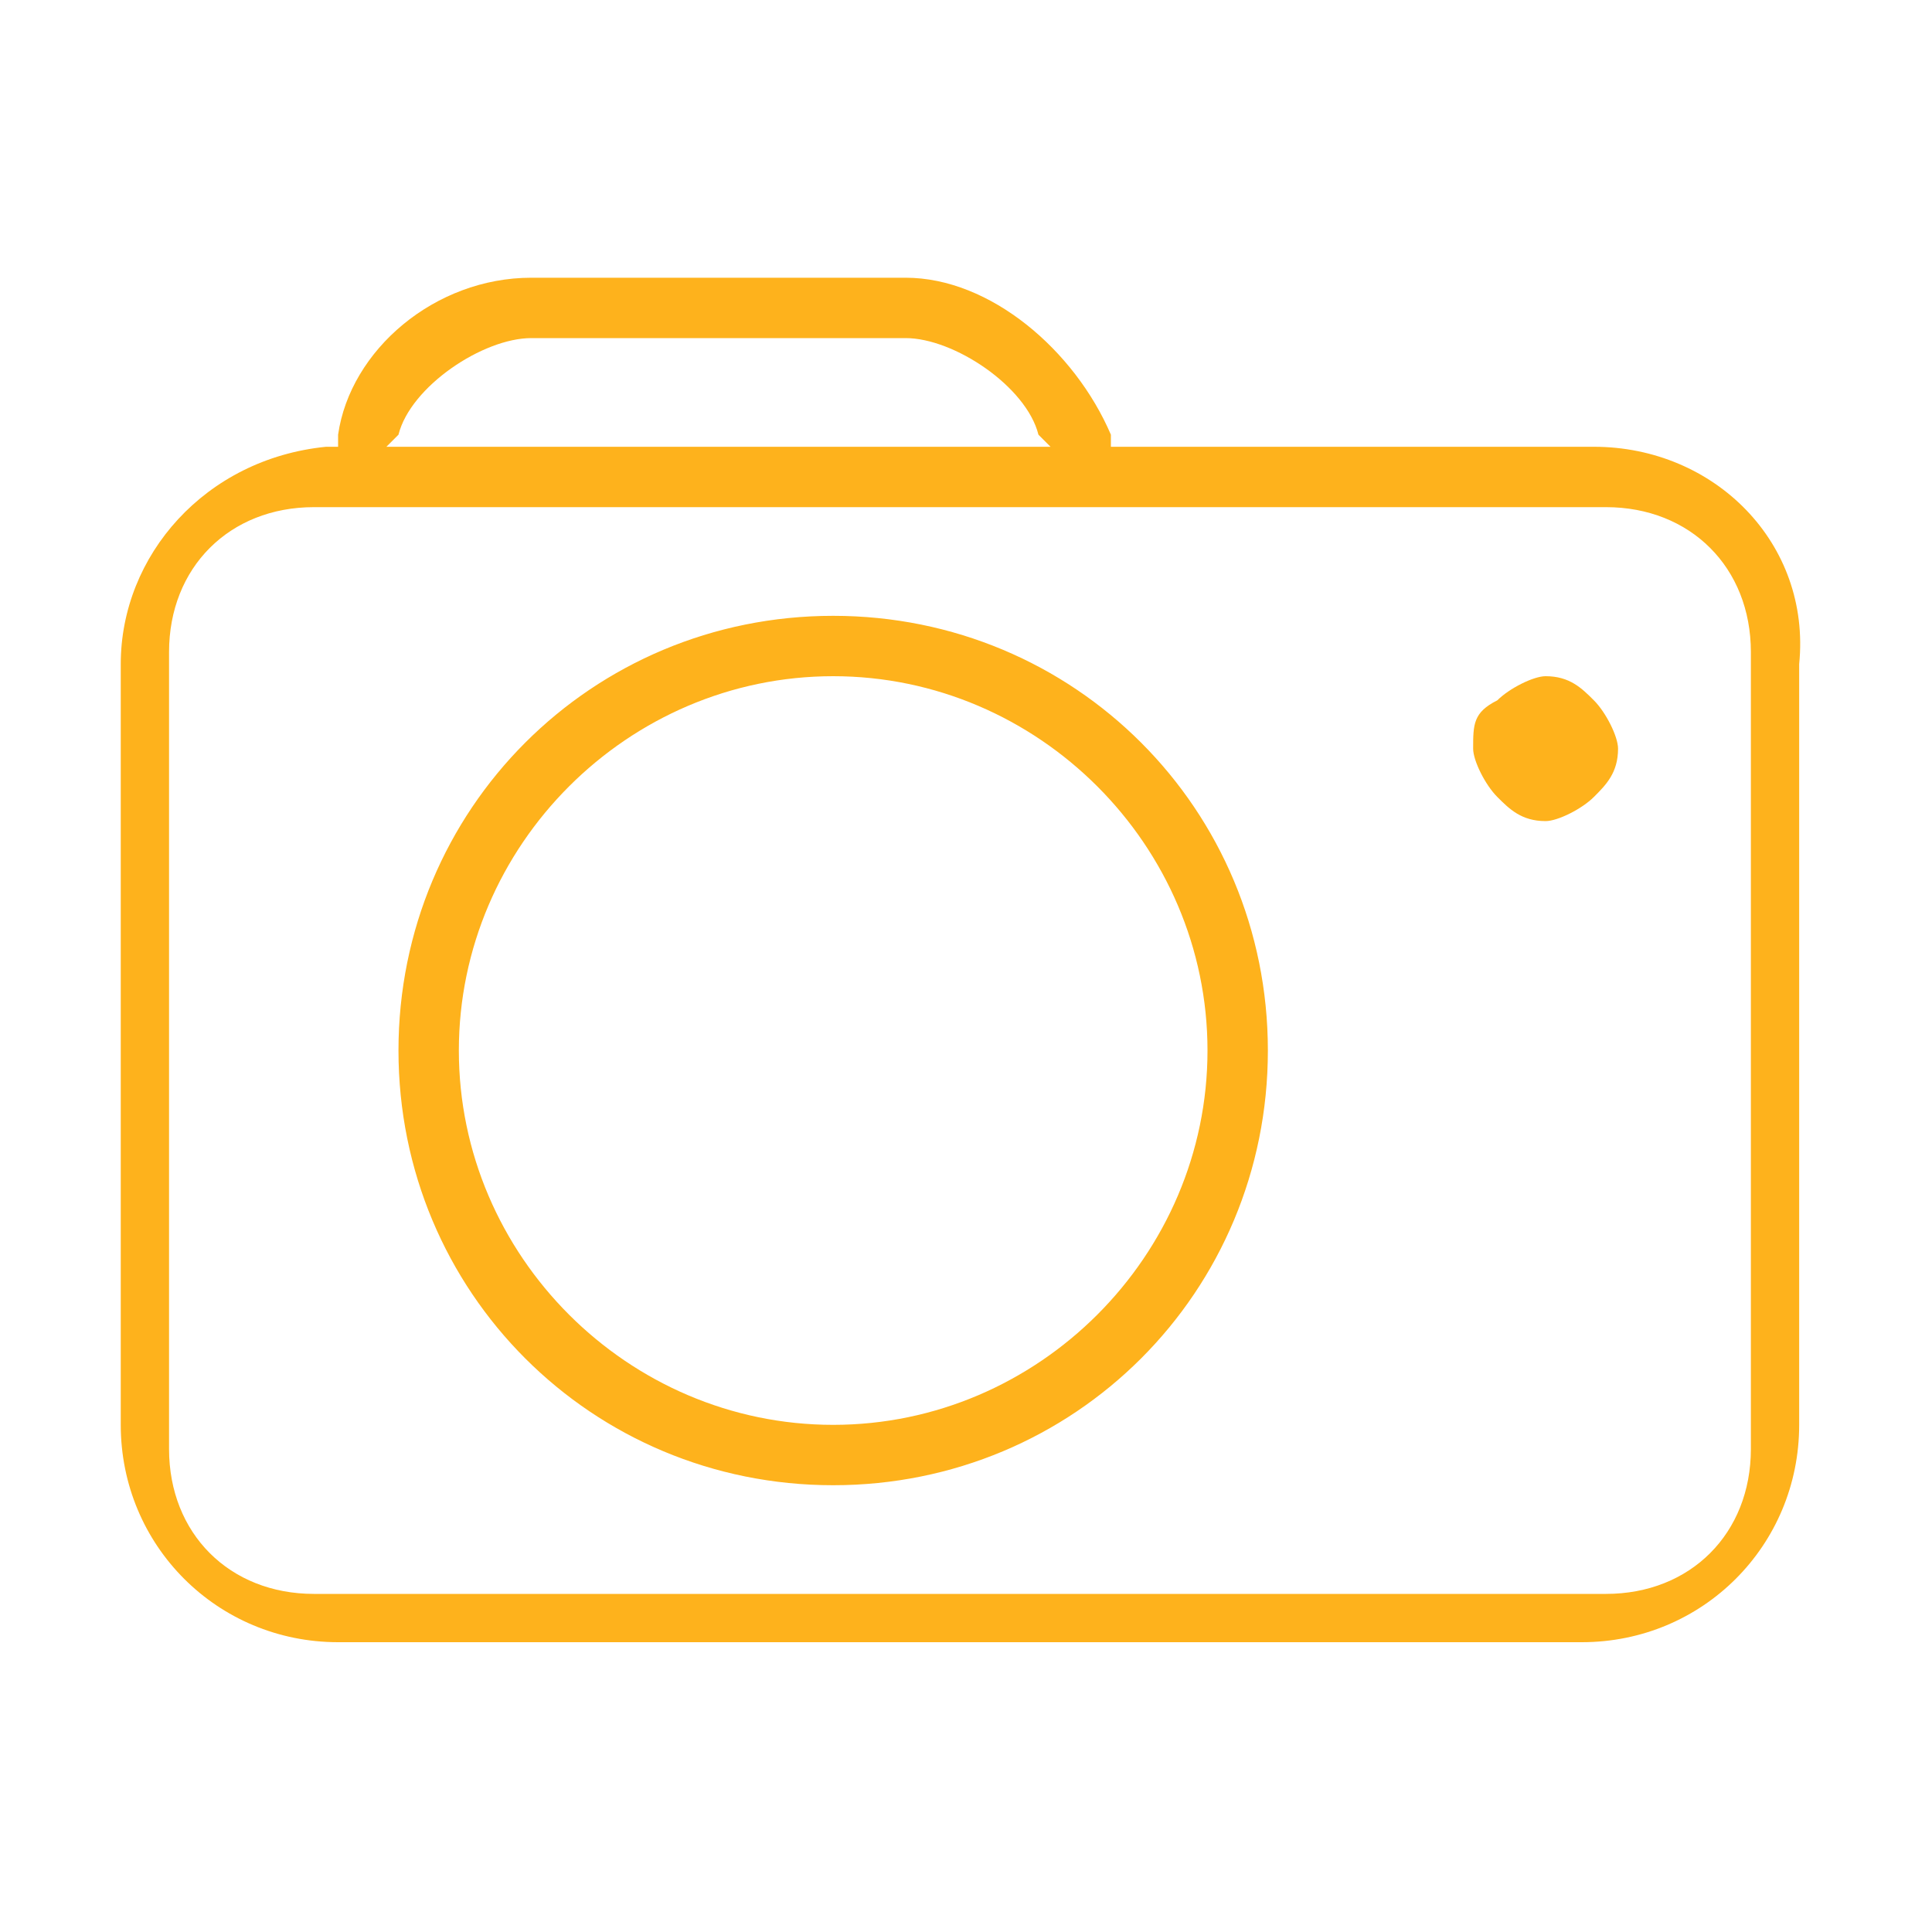 <?xml version="1.0" standalone="no"?><!DOCTYPE svg PUBLIC "-//W3C//DTD SVG 1.1//EN" "http://www.w3.org/Graphics/SVG/1.1/DTD/svg11.dtd"><svg t="1575872476422" class="icon" viewBox="0 0 1024 1024" version="1.1" xmlns="http://www.w3.org/2000/svg" p-id="7585" xmlns:xlink="http://www.w3.org/1999/xlink" width="200" height="200"><defs><style type="text/css"></style></defs><path d="M780.8 396.8c0 6.4 6.4 19.2 12.8 25.6 6.4 6.4 12.8 12.8 25.6 12.8 6.4 0 19.2-6.4 25.6-12.8 6.4-6.4 12.8-12.8 12.8-25.6 0-6.4-6.4-19.2-12.8-25.6-6.4-6.4-12.8-12.8-25.6-12.8-6.4 0-19.2 6.4-25.6 12.8C780.8 377.6 780.8 384 780.8 396.8M441.6 755.2c-108.8 0-198.4-89.6-198.4-198.4 0-108.8 89.6-198.4 198.4-198.4C550.4 358.4 640 448 640 556.8 640 665.6 550.4 755.2 441.6 755.2zM441.6 326.4c-128 0-230.4 102.4-230.4 230.4 0 128 102.4 230.4 230.4 230.4 128 0 230.4-102.4 230.4-230.4C672 428.8 569.6 326.4 441.6 326.4zM928 768c0 44.8-32 76.8-76.8 76.8L166.4 844.8c-44.8 0-76.8-32-76.8-76.8L89.6 345.6c0-44.8 32-76.8 76.8-76.8l684.8 0c44.8 0 76.8 32 76.8 76.8L928 768zM281.6 179.2l198.4 0c25.6 0 64 25.6 70.4 51.2l6.4 6.4L204.8 236.8l6.4-6.4C217.6 204.8 256 179.2 281.6 179.2zM844.8 236.8l-256 0 0-6.4C569.6 185.6 524.8 147.2 480 147.2L281.6 147.2c-51.2 0-96 38.4-102.4 83.2l0 6.4-6.4 0C108.8 243.2 64 294.4 64 352l0 403.2c0 64 51.2 115.2 115.2 115.2l659.2 0c64 0 115.2-51.2 115.2-115.2L953.6 352C960 288 908.8 236.8 844.8 236.8z" p-id="7586" fill="#FEB21C"></path></svg>